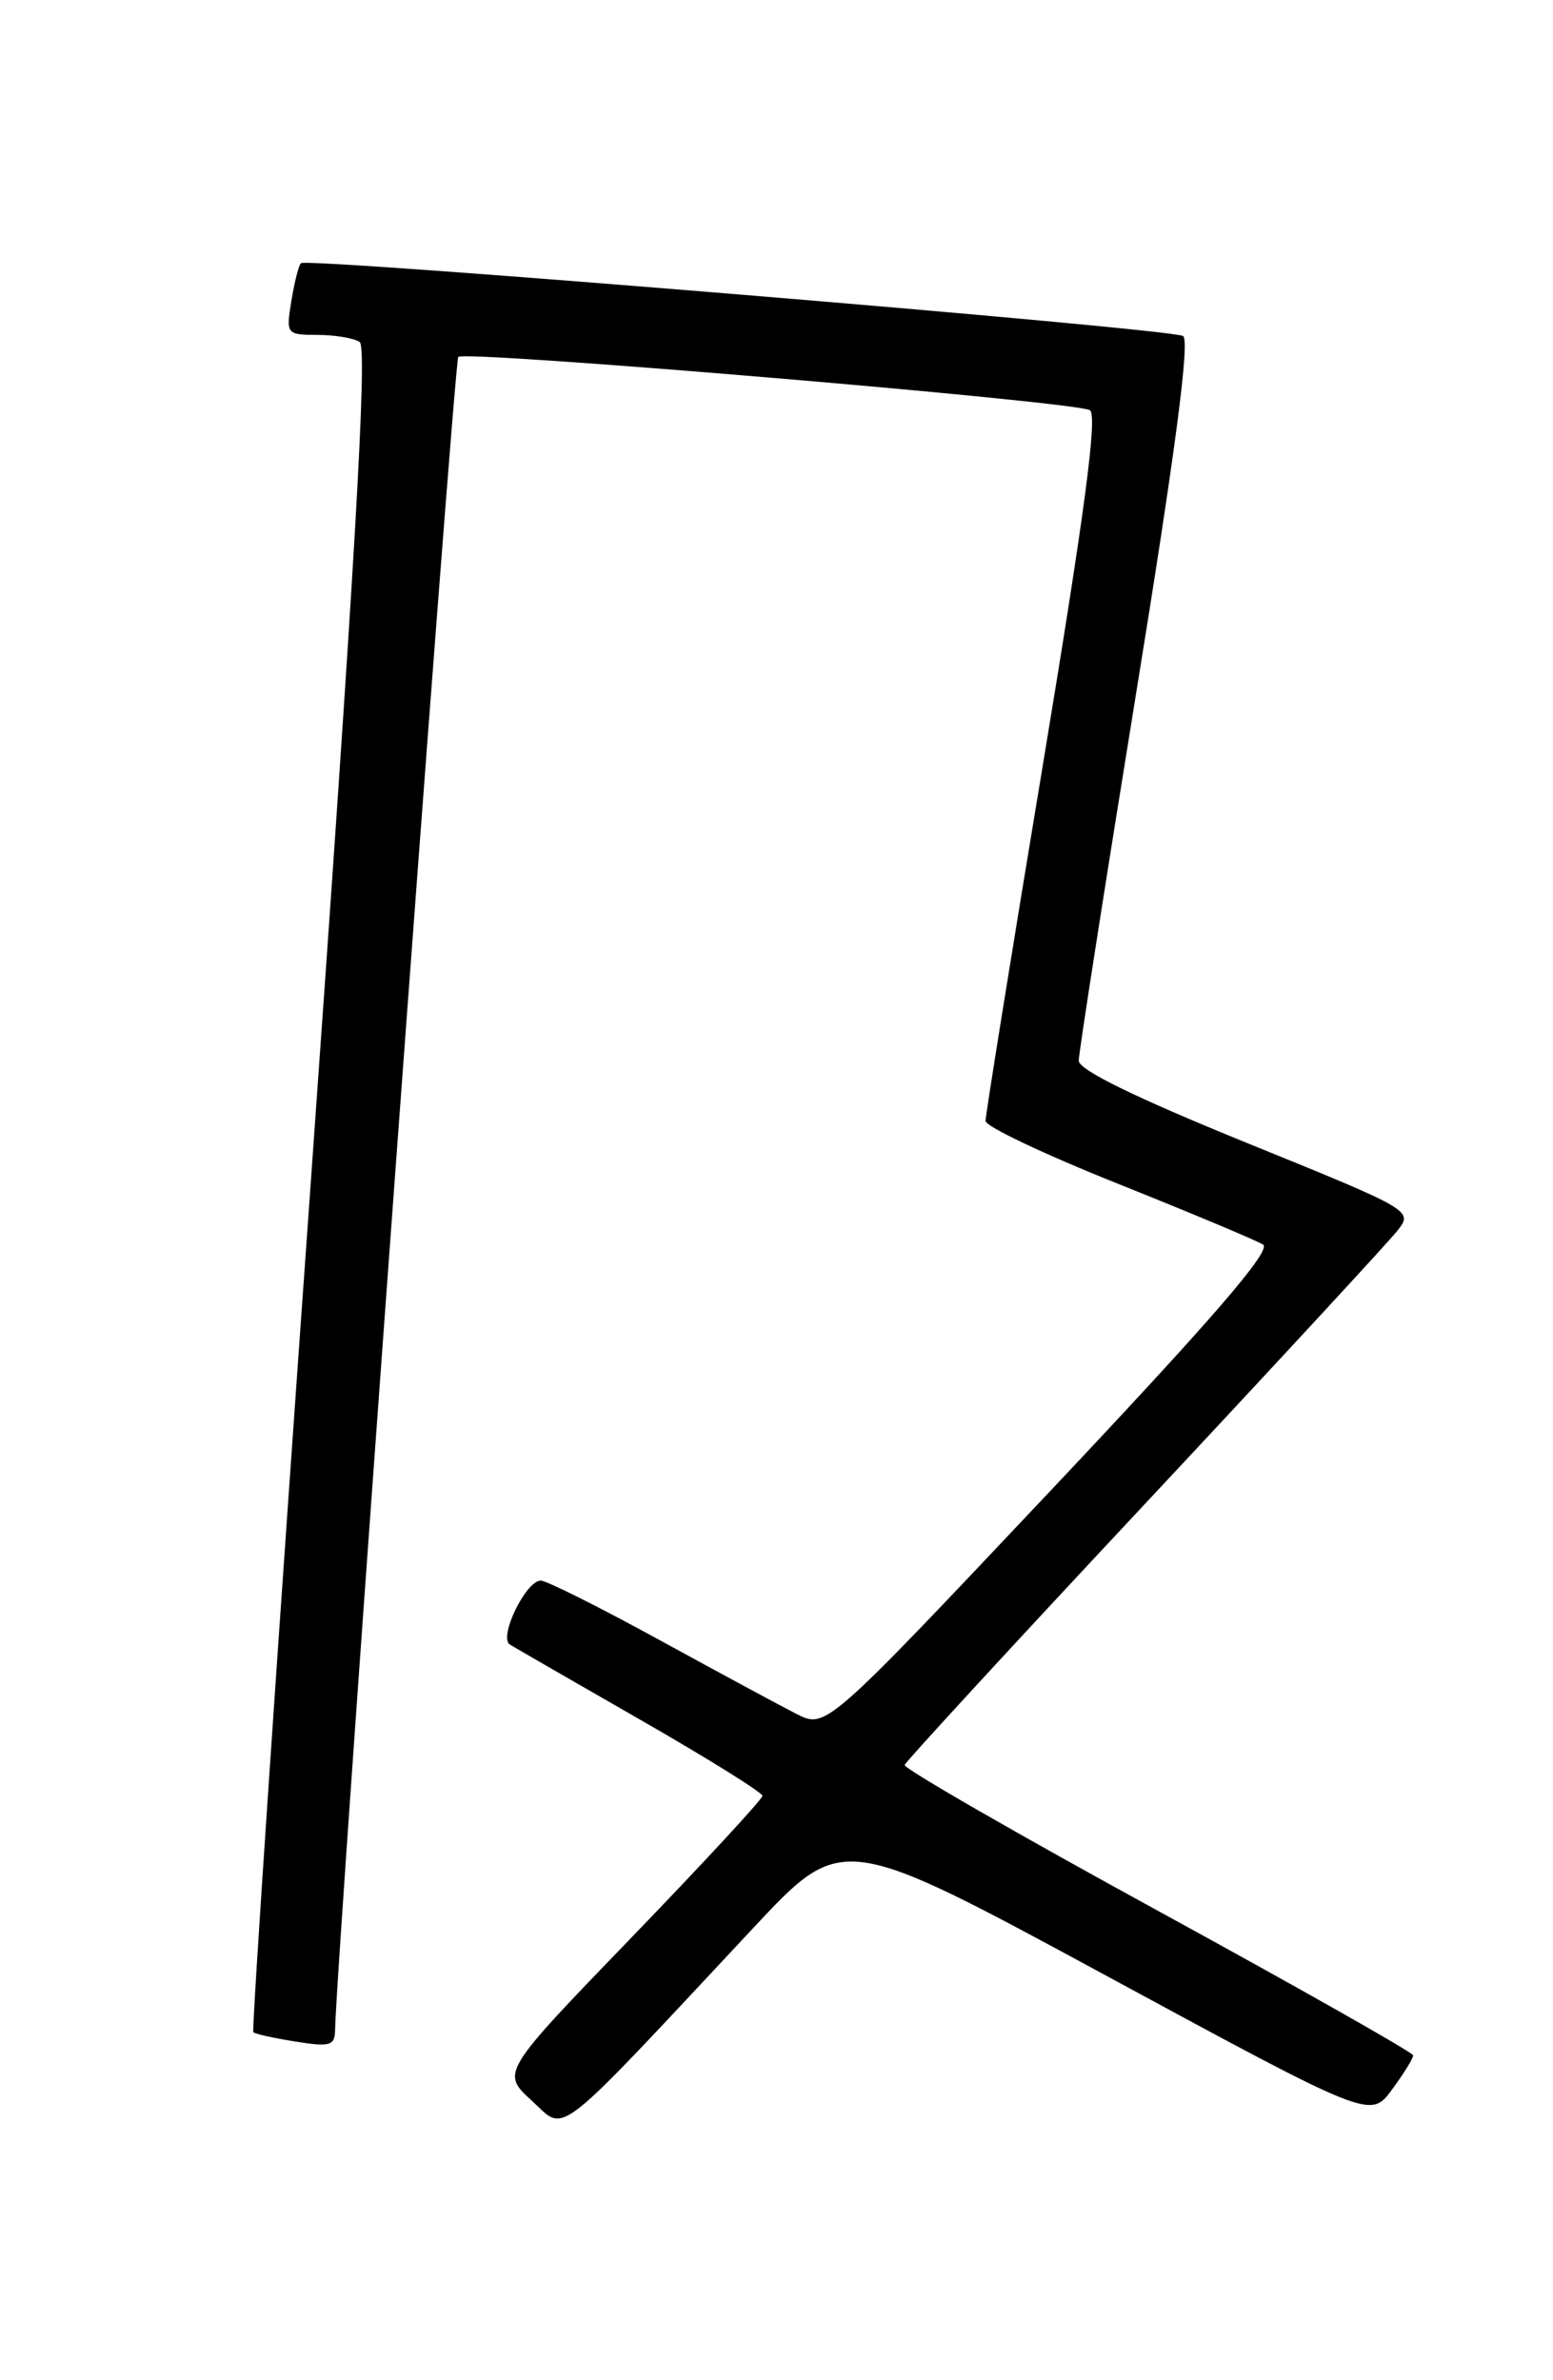<?xml version="1.0" encoding="UTF-8" standalone="no"?>
<!DOCTYPE svg PUBLIC "-//W3C//DTD SVG 1.1//EN" "http://www.w3.org/Graphics/SVG/1.1/DTD/svg11.dtd" >
<svg xmlns="http://www.w3.org/2000/svg" xmlns:xlink="http://www.w3.org/1999/xlink" version="1.1" viewBox="0 0 167 256">
 <g >
 <path fill="currentColor"
d=" M 81.05 207.31 C 90.58 197.12 90.58 197.12 118.97 212.50 C 147.37 227.89 147.37 227.89 149.68 224.75 C 150.96 223.02 151.98 221.36 151.96 221.06 C 151.94 220.75 139.57 213.75 124.49 205.50 C 109.40 197.25 97.16 190.20 97.28 189.83 C 97.40 189.46 108.97 176.88 123.00 161.88 C 137.03 146.88 149.28 133.61 150.24 132.40 C 151.98 130.20 151.98 130.20 133.99 122.89 C 122.03 118.02 116.00 115.07 116.00 114.08 C 116.00 113.27 118.77 95.54 122.15 74.70 C 126.40 48.55 127.97 36.60 127.22 36.14 C 125.92 35.33 33.00 27.66 32.36 28.31 C 32.12 28.55 31.65 30.38 31.33 32.38 C 30.75 35.94 30.79 36.00 34.12 36.02 C 35.98 36.02 38.02 36.36 38.67 36.77 C 39.54 37.33 38.22 60.09 33.37 127.87 C 29.81 177.57 27.05 218.38 27.24 218.57 C 27.42 218.76 29.47 219.21 31.79 219.58 C 35.48 220.17 36.00 220.02 36.03 218.38 C 36.13 211.28 48.82 38.84 49.28 38.39 C 50.02 37.65 115.69 43.19 117.20 44.12 C 118.04 44.64 116.66 55.01 112.16 82.17 C 108.75 102.70 105.97 119.98 105.98 120.57 C 105.99 121.16 112.41 124.20 120.25 127.33 C 128.09 130.47 135.09 133.40 135.82 133.86 C 136.77 134.47 130.46 141.78 112.97 160.33 C 88.81 185.95 88.81 185.95 85.65 184.34 C 83.92 183.46 77.27 179.87 70.88 176.37 C 64.49 172.87 58.76 170.00 58.15 170.00 C 56.54 170.00 53.58 176.12 54.83 176.88 C 55.39 177.22 61.72 180.88 68.91 185.00 C 76.09 189.12 81.98 192.79 81.99 193.15 C 81.99 193.50 75.67 200.34 67.94 208.35 C 53.88 222.92 53.88 222.92 57.19 225.94 C 60.93 229.35 59.14 230.75 81.05 207.31 Z "/>
</g>
</svg>